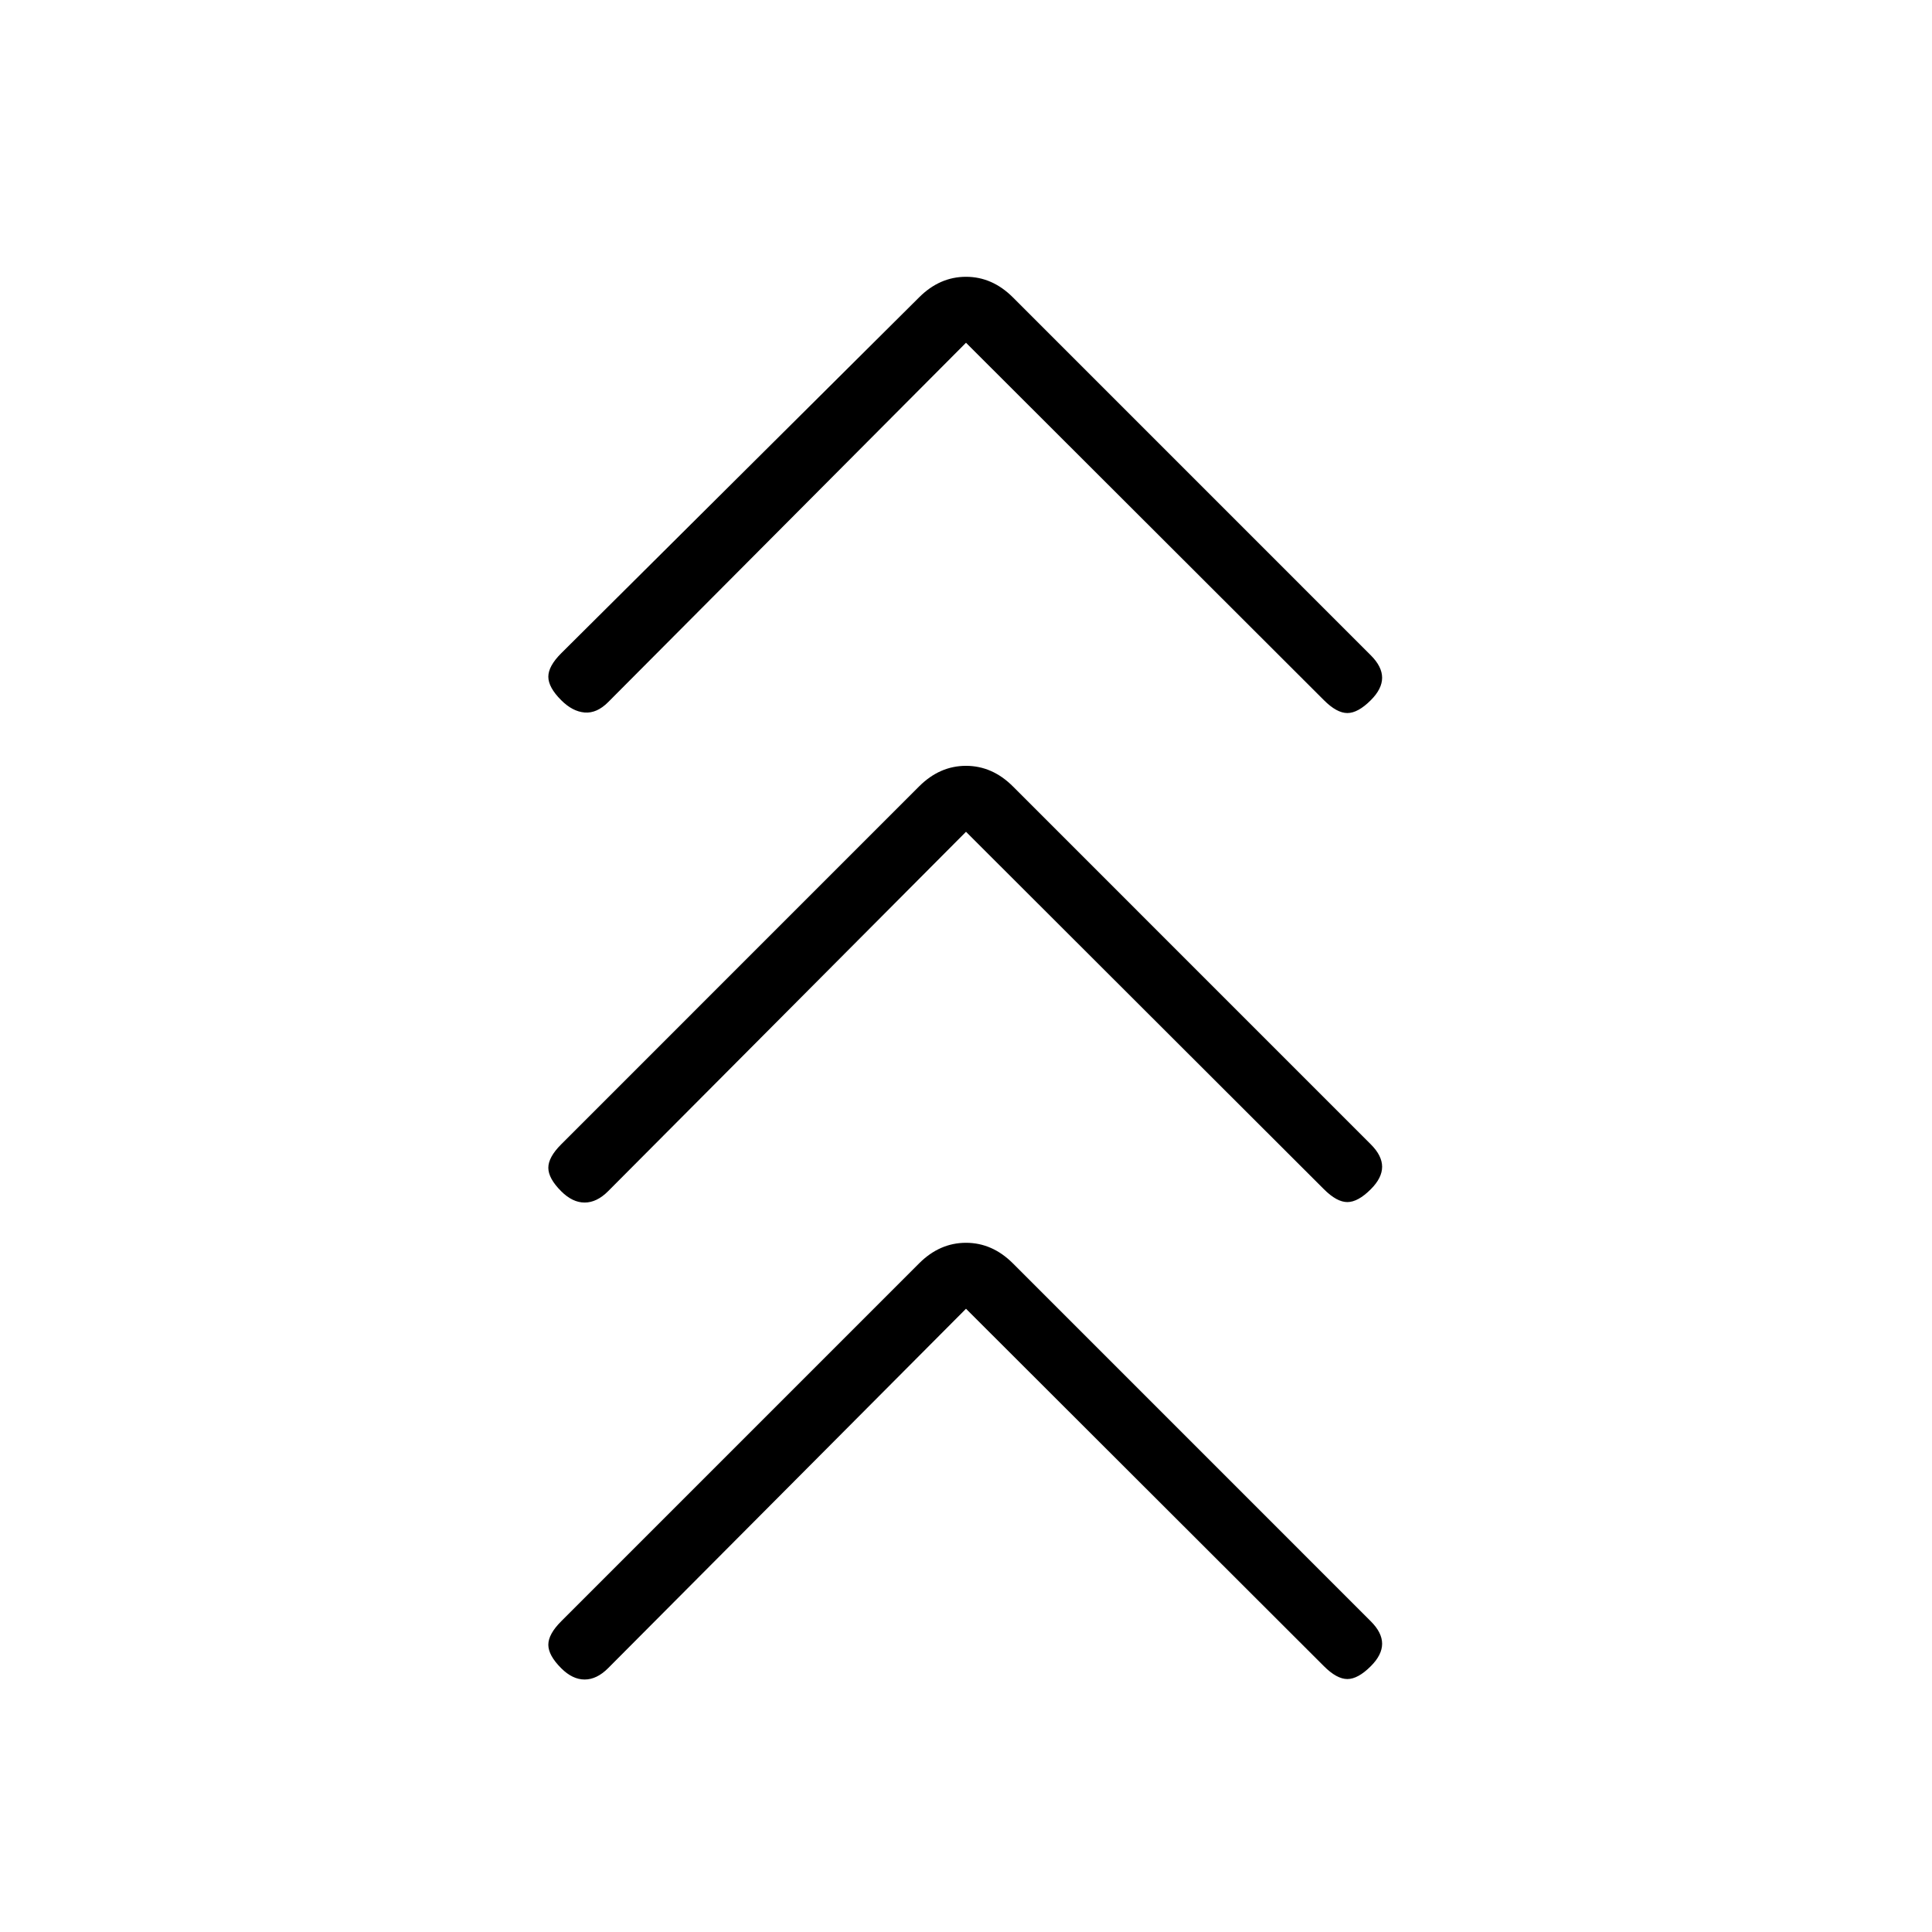 <svg xmlns="http://www.w3.org/2000/svg" height="20" viewBox="0 -960 960 960" width="20"><path d="M480-309.69 302.15-131.08q-5.61 5.62-11.65 5.62t-11.65-5.62q-6.39-6.38-6.39-11.65 0-5.27 6.39-11.65l177.84-177.85q10.23-10.23 23.31-10.23 13.08 0 23.31 10.23l177.84 177.85q5.62 5.61 5.62 11.15t-5.62 11.15q-6.38 6.39-11.65 6.39-5.27 0-11.65-6.39L480-309.69Zm0-237L302.15-368.08q-5.61 5.62-11.65 5.62t-11.65-5.62q-6.39-6.38-6.39-11.65 0-5.27 6.39-11.65l177.84-177.85q10.23-10.23 23.31-10.23 13.08 0 23.31 10.23l177.84 177.85q5.62 5.61 5.62 11.15t-5.62 11.15q-6.38 6.39-11.65 6.39-5.27 0-11.65-6.39L480-546.69Zm0-243L302.15-611.08q-5.61 5.62-11.65 5.12t-11.65-6.12q-6.39-6.38-6.39-11.65 0-5.27 6.39-11.65l177.84-176.85q10.23-10.23 23.31-10.23 13.08 0 23.31 10.23l177.84 177.85q5.62 5.61 5.62 11.15t-5.62 11.15q-6.38 6.39-11.65 6.39-5.27 0-11.65-6.39L480-789.69Z"/></svg>